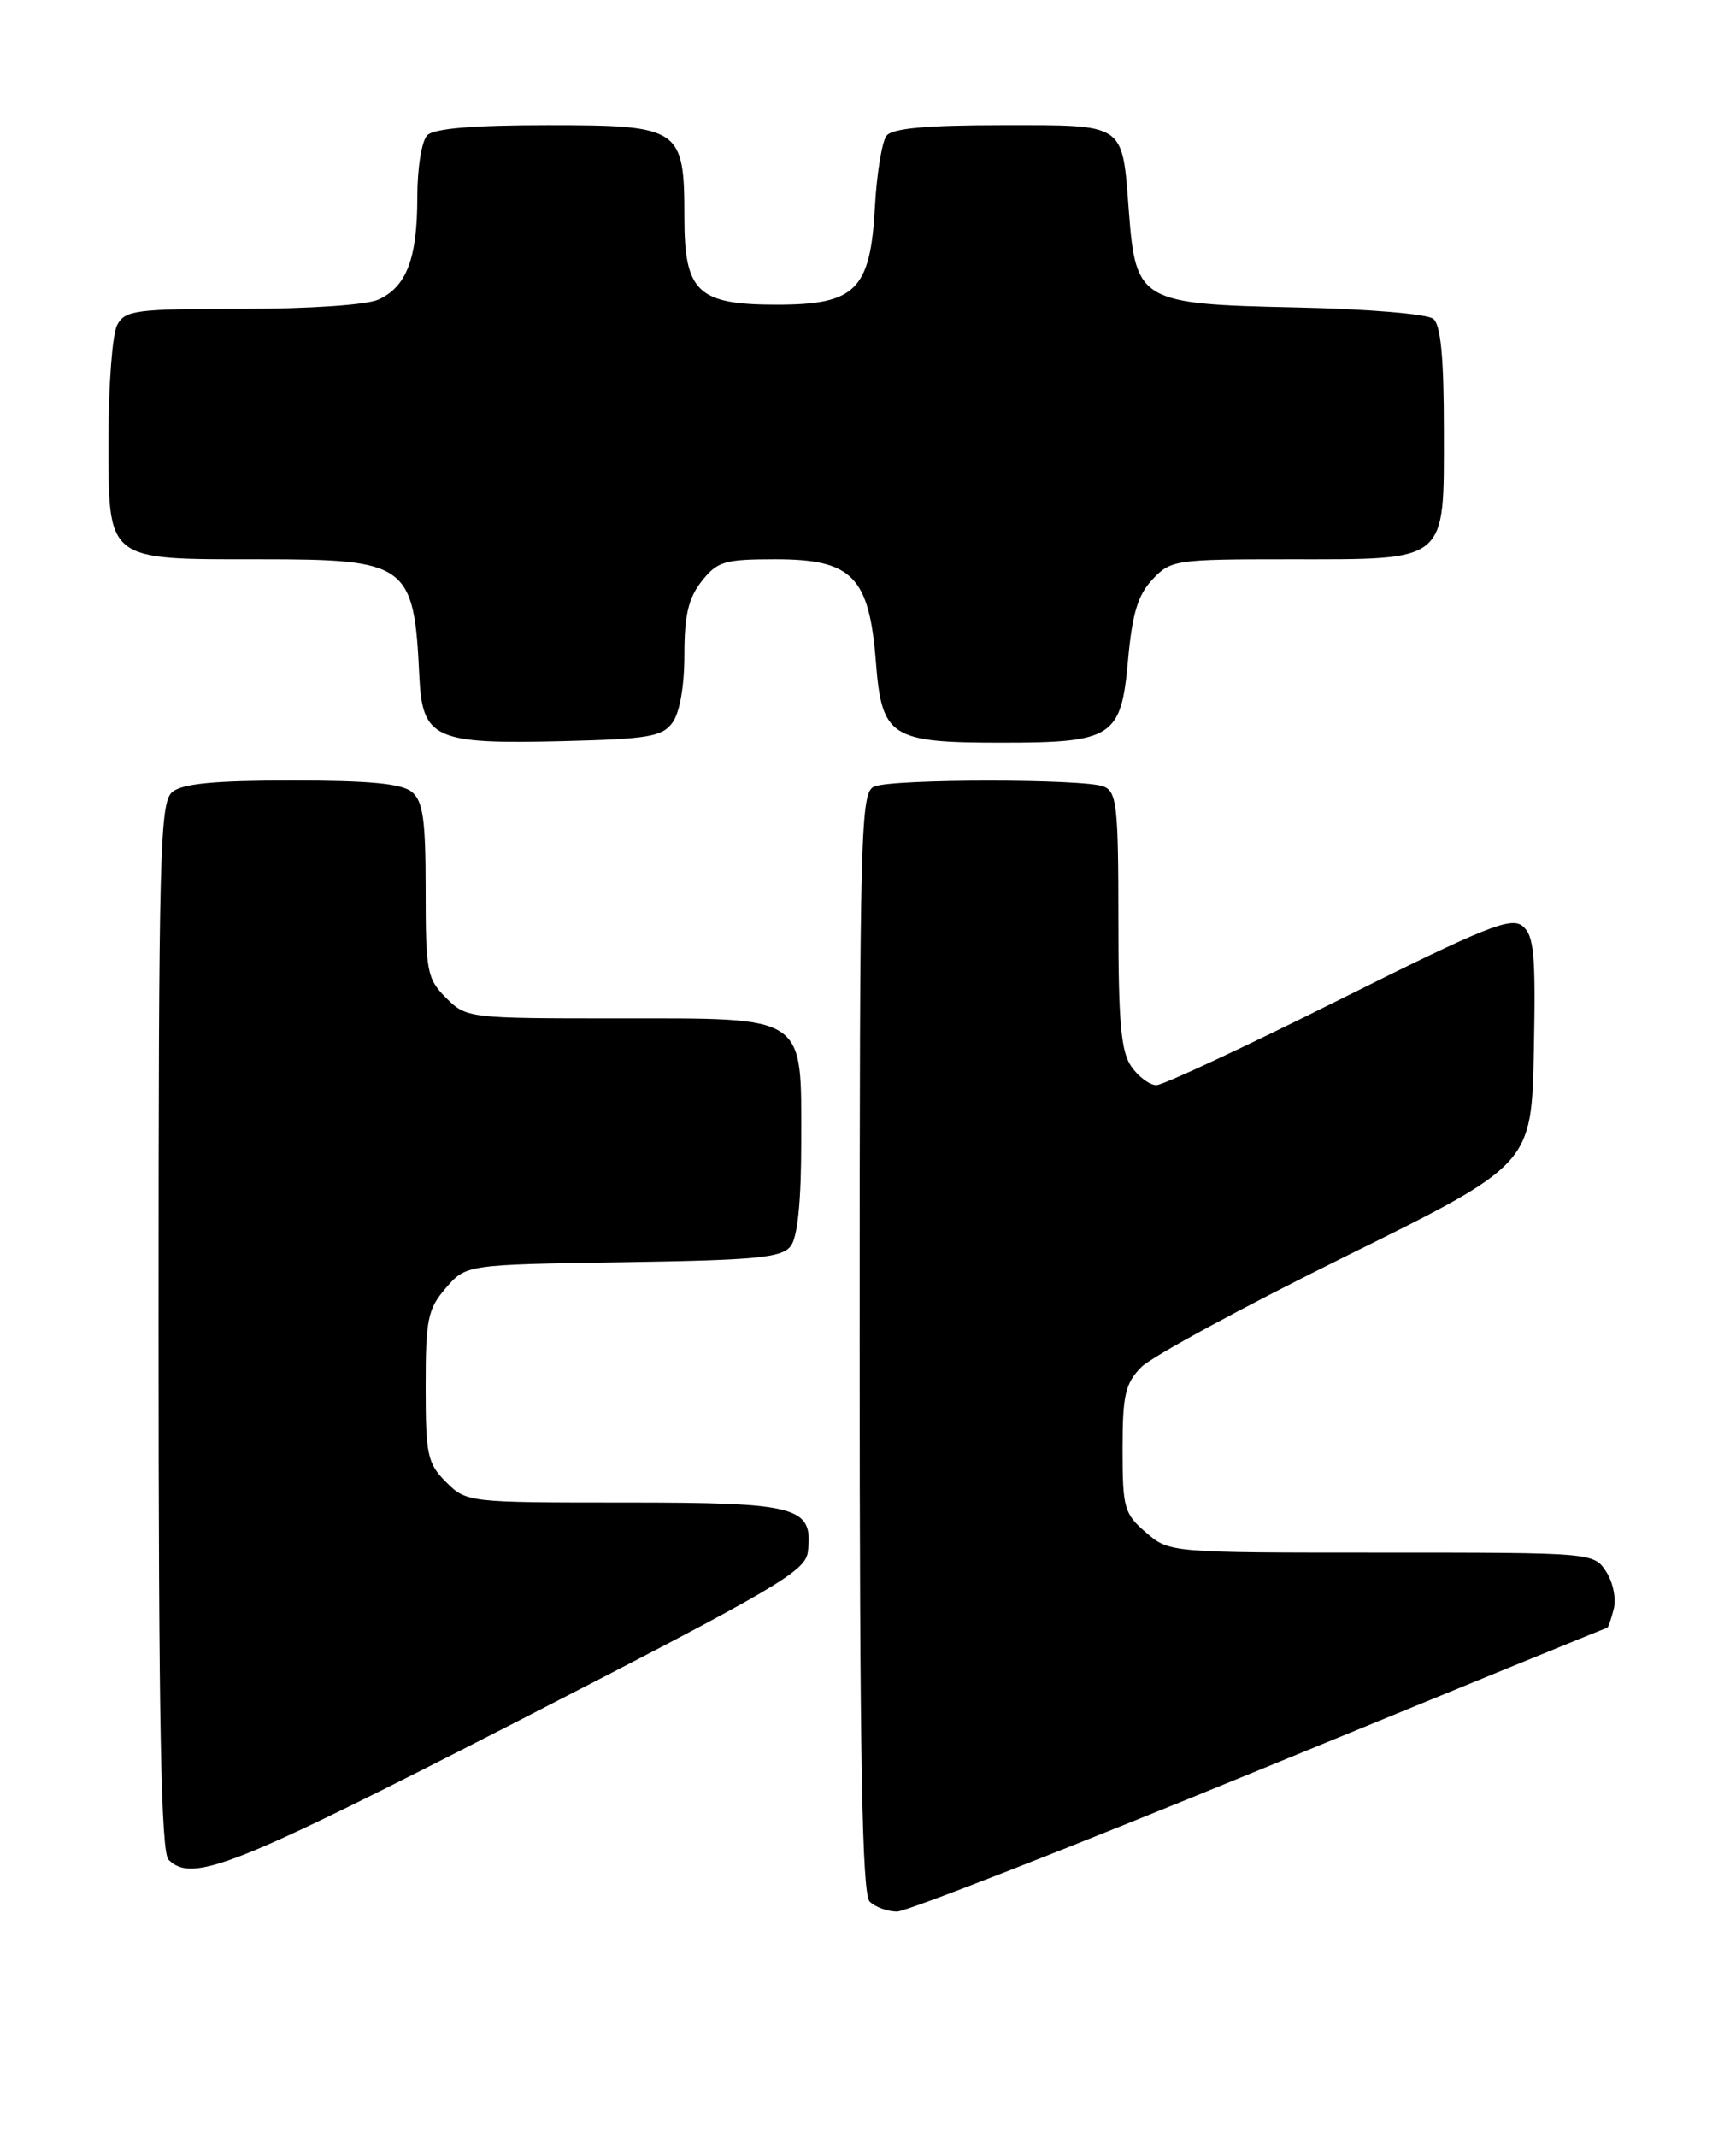 <?xml version="1.0" encoding="UTF-8" standalone="no"?>
<!DOCTYPE svg PUBLIC "-//W3C//DTD SVG 1.1//EN" "http://www.w3.org/Graphics/SVG/1.1/DTD/svg11.dtd" >
<svg xmlns="http://www.w3.org/2000/svg" xmlns:xlink="http://www.w3.org/1999/xlink" version="1.1" viewBox="0 0 208 256">
 <g >
 <path fill="currentColor"
d=" M 150.97 212.00 C 173.75 202.65 192.47 195.00 192.58 195.00 C 192.68 195.00 193.03 194.00 193.35 192.77 C 193.67 191.53 193.27 189.54 192.44 188.27 C 190.96 186.01 190.87 186.00 165.53 186.00 C 140.11 186.00 140.11 186.00 137.31 183.59 C 134.69 181.34 134.50 180.66 134.50 173.61 C 134.50 167.13 134.82 165.73 136.74 163.78 C 137.97 162.53 148.99 156.55 161.24 150.50 C 183.50 139.50 183.50 139.50 183.78 125.90 C 184.01 114.37 183.81 112.09 182.44 110.95 C 181.05 109.79 178.04 111.00 160.41 119.80 C 149.18 125.41 139.34 130.00 138.55 130.00 C 137.76 130.00 136.41 129.00 135.56 127.78 C 134.31 126.00 134.00 122.48 134.00 110.25 C 134.00 96.61 133.81 94.86 132.25 94.22 C 129.97 93.28 107.03 93.28 104.75 94.22 C 103.11 94.89 103.00 99.01 103.00 160.77 C 103.00 210.64 103.29 226.89 104.20 227.80 C 104.86 228.46 106.33 229.00 107.48 229.00 C 108.62 229.00 128.19 221.35 150.97 212.00 Z  M 62.00 206.21 C 93.11 190.24 96.53 188.24 96.80 185.88 C 97.43 180.47 95.70 180.00 74.88 180.00 C 56.07 180.00 55.89 179.98 53.45 177.55 C 51.21 175.30 51.00 174.31 51.00 166.10 C 51.00 158.04 51.25 156.82 53.41 154.31 C 55.82 151.50 55.82 151.50 74.66 151.21 C 90.76 150.96 93.68 150.67 94.75 149.27 C 95.57 148.18 96.00 143.91 96.00 136.81 C 96.00 121.42 96.86 122.00 73.95 122.00 C 56.13 122.00 55.88 121.97 53.45 119.55 C 51.16 117.25 51.00 116.40 51.00 106.67 C 51.00 98.19 50.69 95.99 49.35 94.87 C 48.14 93.87 44.29 93.50 35.00 93.50 C 25.71 93.50 21.86 93.87 20.65 94.87 C 19.15 96.12 19.00 101.84 19.00 158.92 C 19.00 206.34 19.29 221.89 20.20 222.80 C 23.03 225.63 28.04 223.63 62.00 206.21 Z  M 80.58 86.56 C 81.44 85.38 82.00 82.20 82.00 78.44 C 82.00 73.71 82.48 71.65 84.07 69.63 C 85.95 67.25 86.79 67.00 92.90 67.00 C 102.11 67.00 104.14 69.07 104.94 79.24 C 105.65 88.31 106.66 88.97 120.00 88.97 C 133.33 88.97 134.33 88.32 135.15 79.14 C 135.66 73.50 136.33 71.28 138.08 69.42 C 140.27 67.08 140.83 67.00 154.45 67.00 C 173.64 67.00 173.00 67.53 173.00 51.57 C 173.00 42.87 172.63 38.94 171.74 38.20 C 171.02 37.61 163.88 37.01 155.26 36.83 C 136.66 36.43 136.08 36.10 135.26 25.37 C 134.44 14.62 134.99 15.00 120.09 15.00 C 111.02 15.00 106.95 15.37 106.23 16.25 C 105.68 16.94 105.05 20.76 104.83 24.76 C 104.29 34.74 102.53 36.50 93.08 36.50 C 83.60 36.50 82.00 35.00 82.00 26.07 C 82.00 15.31 81.54 15.00 65.64 15.00 C 56.68 15.00 52.01 15.39 51.20 16.20 C 50.52 16.88 50.00 20.12 50.00 23.65 C 50.00 30.97 48.71 34.35 45.34 35.89 C 43.93 36.53 37.06 37.00 28.99 37.00 C 16.25 37.00 14.98 37.16 14.04 38.93 C 13.47 40.00 13.00 46.05 13.00 52.38 C 13.00 67.38 12.53 67.00 31.22 67.00 C 48.84 67.00 49.61 67.56 50.24 80.98 C 50.60 88.51 52.02 89.16 67.33 88.79 C 77.69 88.53 79.34 88.26 80.58 86.56 Z "/>
</g>
</svg>